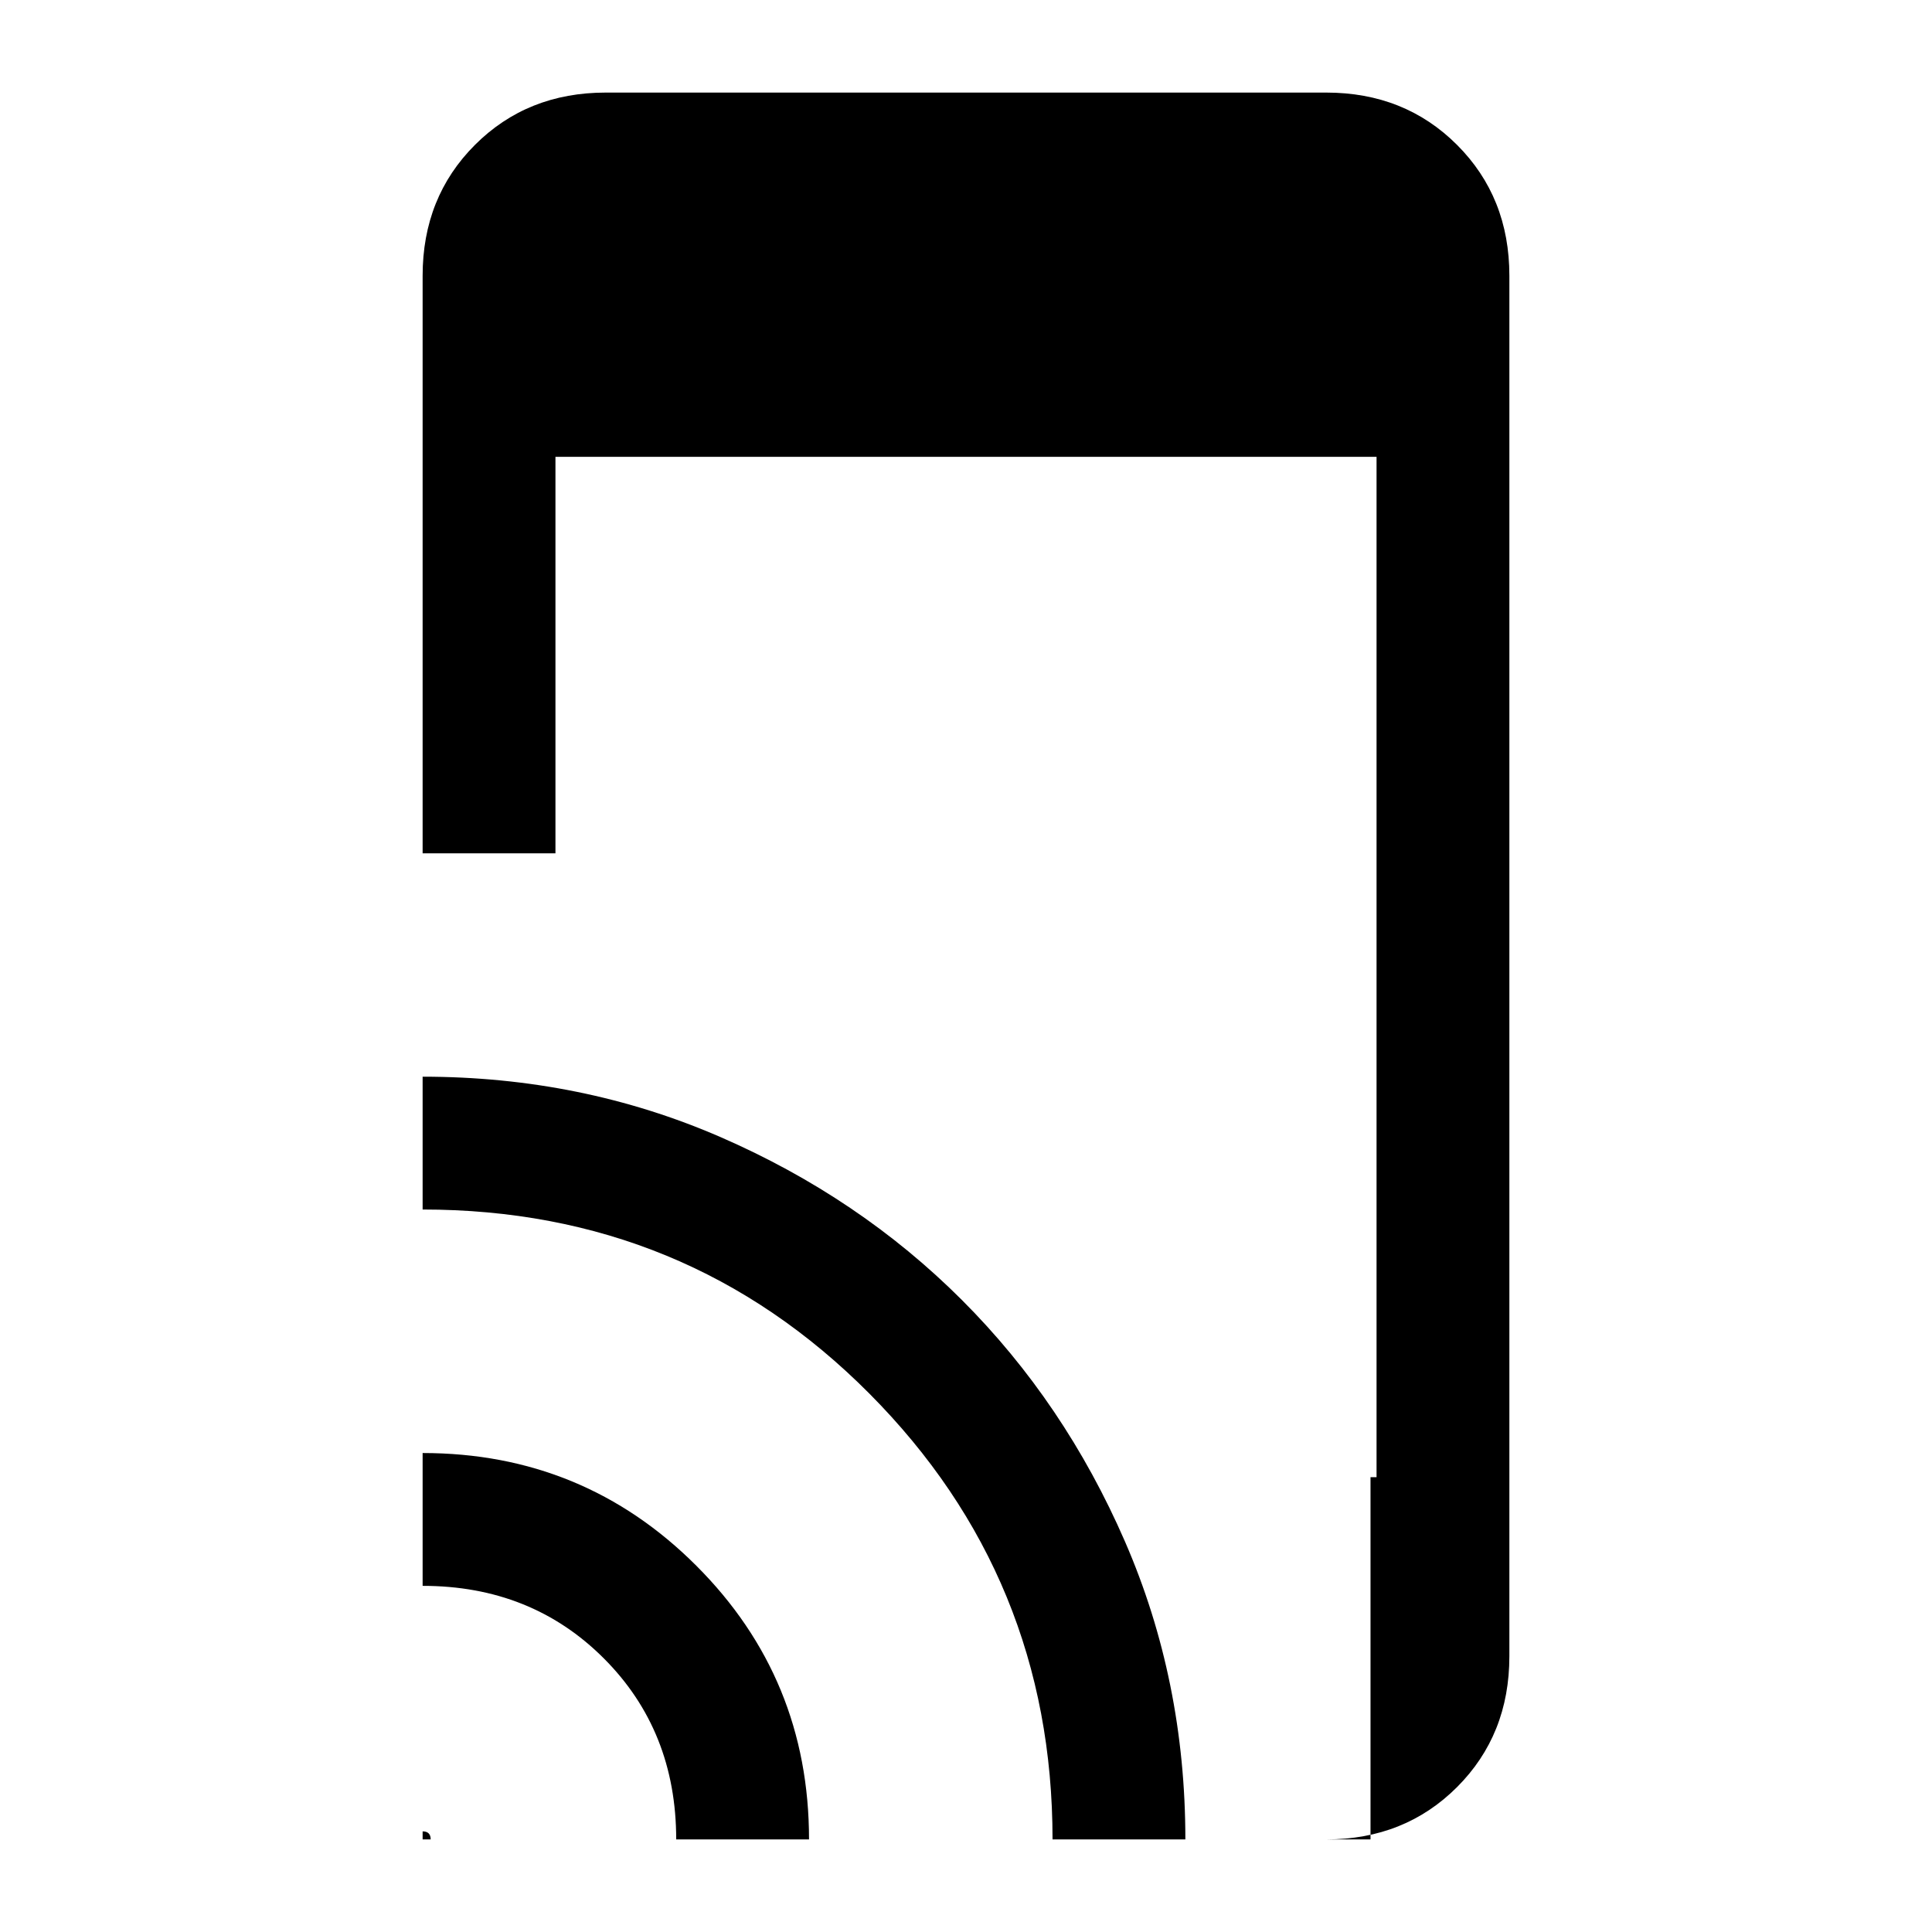 <svg xmlns="http://www.w3.org/2000/svg" height="24" width="24"><path d="M5.25 10.6V3.425q0-.975.65-1.625t1.625-.65h8.95q.975 0 1.625.65t.65 1.625v17.15q0 .975-.65 1.625t-1.625.65h.55v-4.5h.075V5.675H6.9V10.6Zm0 12.25v-.1q.05 0 .075.025.025.025.025.075Zm3.15 0q0-1.35-.9-2.25-.9-.9-2.25-.9v-1.65q2 0 3.4 1.4t1.4 3.4Zm4.675 0q0-3.25-2.275-5.538-2.275-2.287-5.55-2.287v-1.65q1.975 0 3.7.75t3 2.025q1.275 1.275 2.025 3t.75 3.7Z"/></svg>
